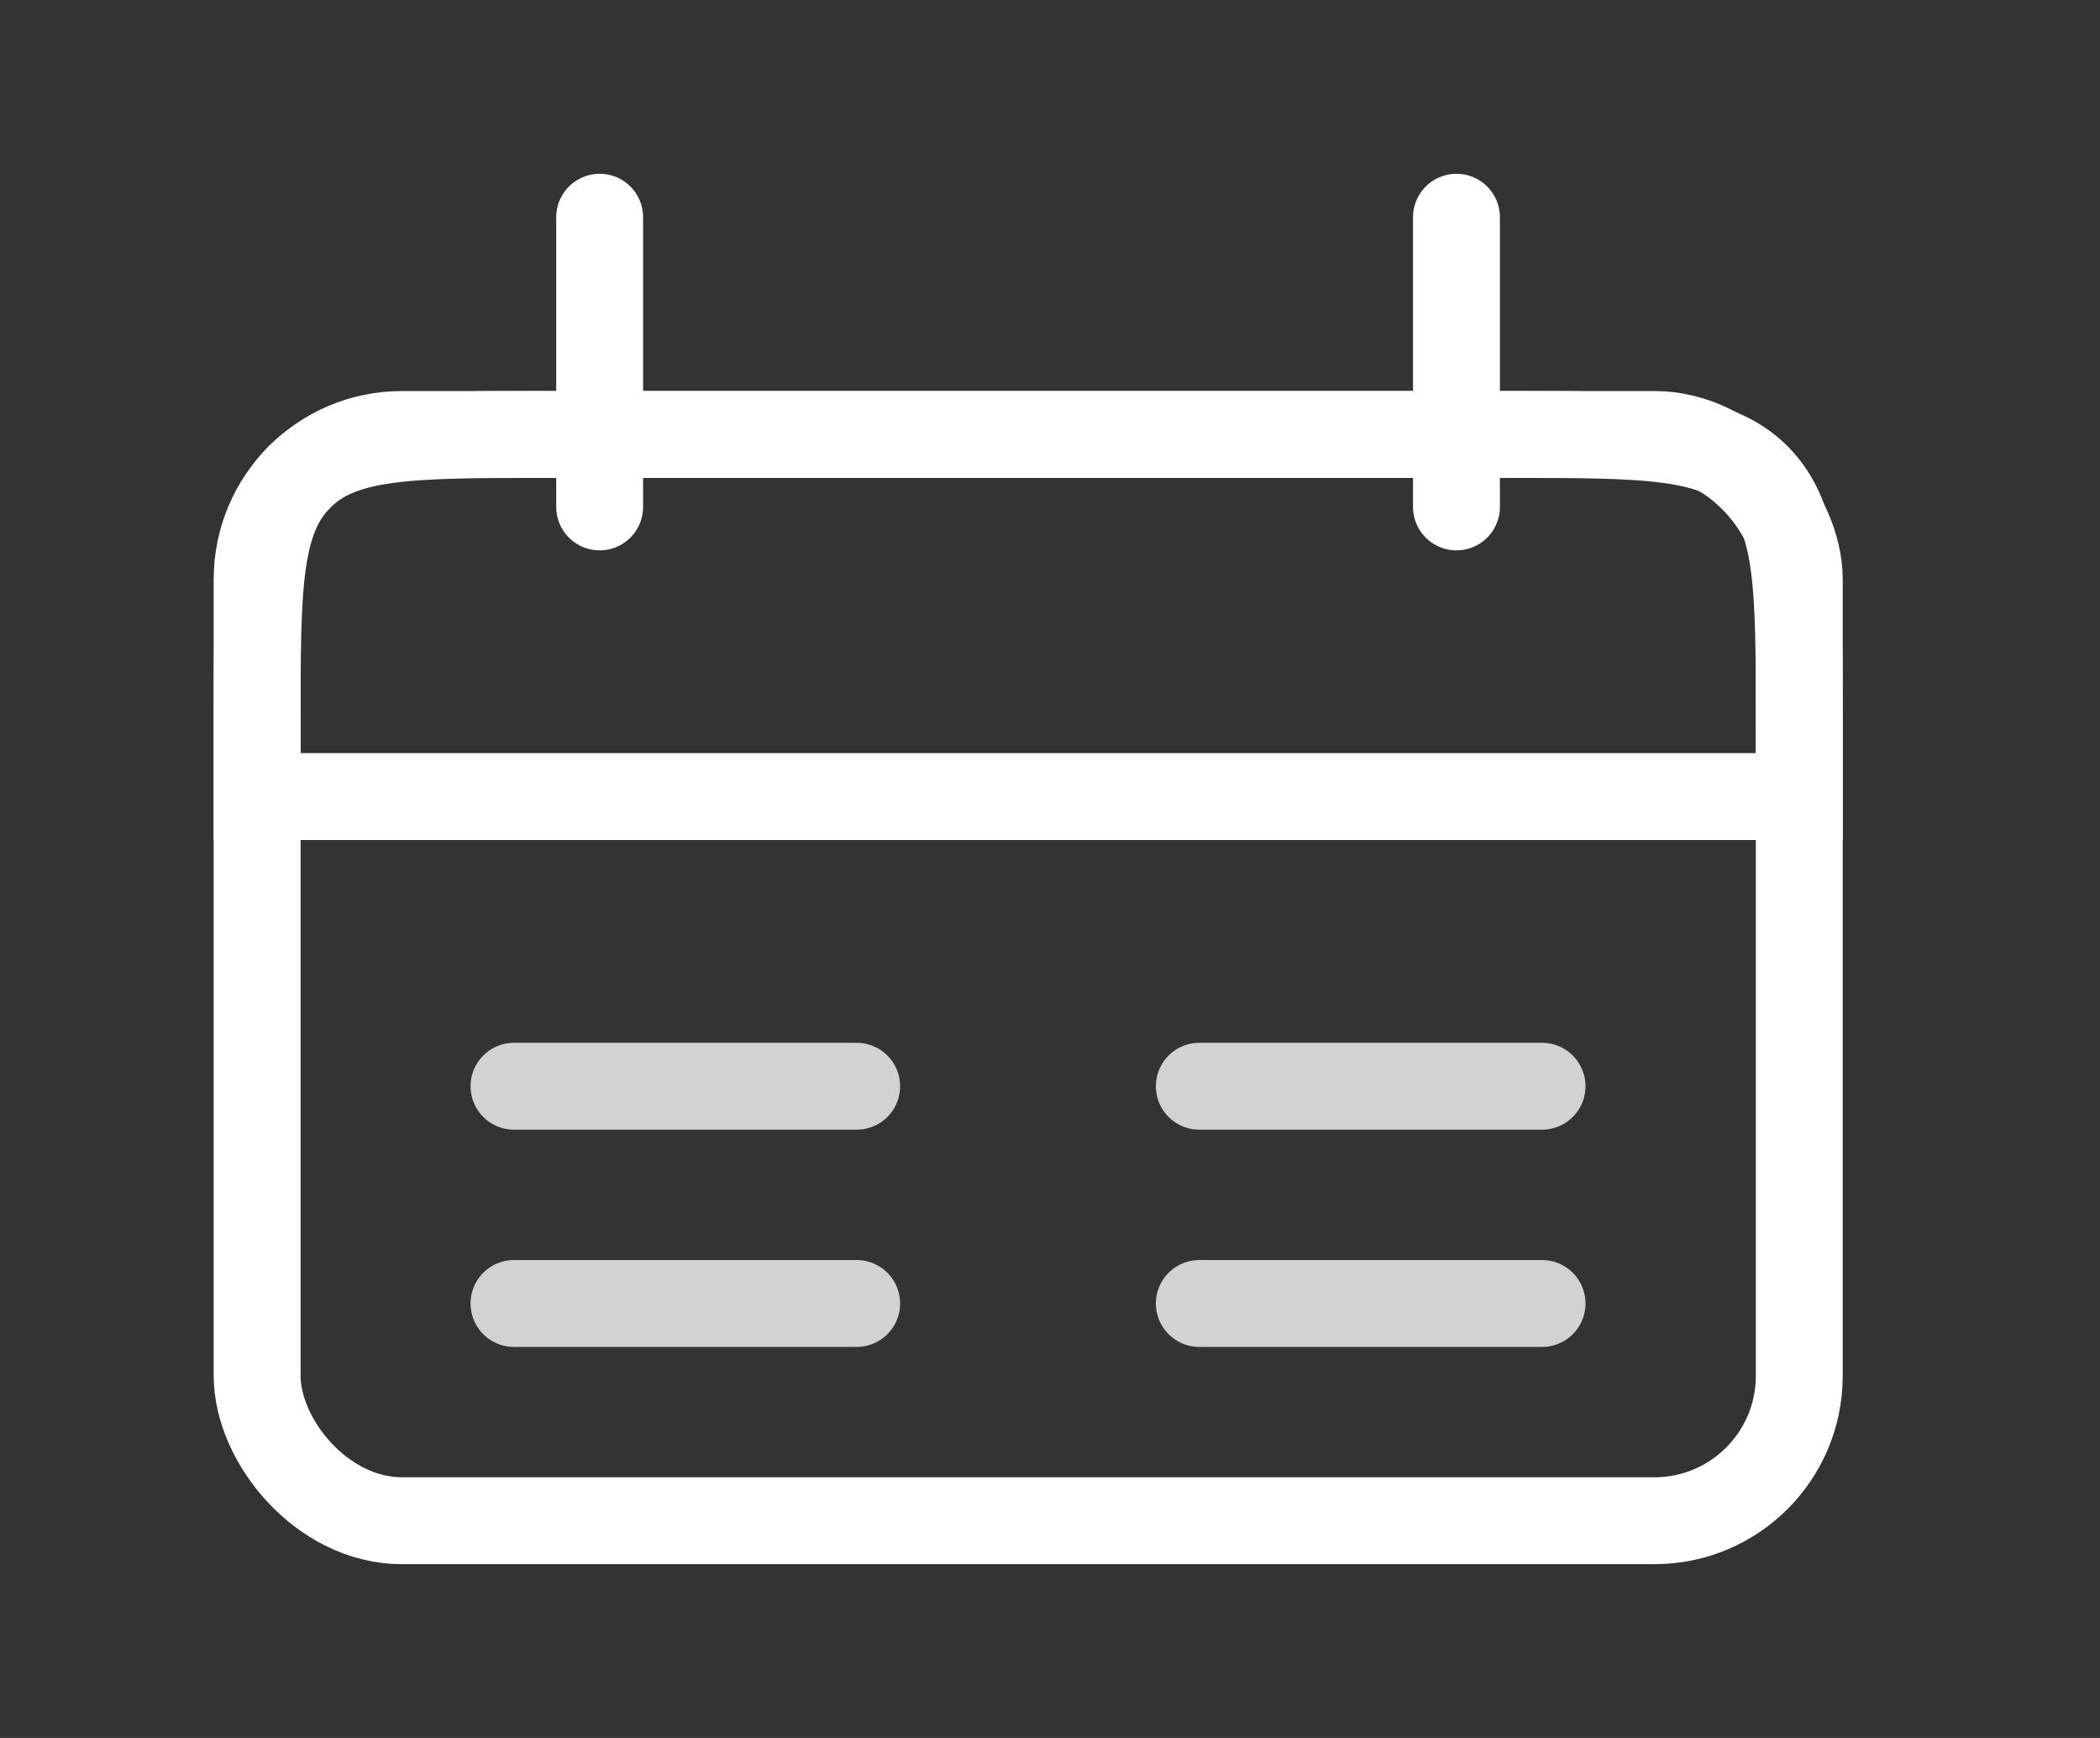<svg width="29" height="24" viewBox="0 0 29 24" fill="none" xmlns="http://www.w3.org/2000/svg">
<rect x="0" y="0" width="29" height="24" fill="#333333" stroke="none"/>
<path d="M20.113 3L20.113 7" stroke="white" stroke-width="1.2" stroke-linecap="round"/>
<path d="M8.281 3L8.281 7" stroke="white" stroke-width="1.2" stroke-linecap="round"/>
<path d="M3.551 10C3.551 8.114 3.551 7.172 4.137 6.586C4.722 6 5.665 6 7.551 6H20.847C22.732 6 23.675 6 24.261 6.586C24.847 7.172 24.847 8.114 24.847 10V11H3.551V10Z" stroke="white" stroke-width="1.2"/>
<rect x="3.551" y="6" width="21.296" height="15" rx="2" stroke="white" stroke-width="1.2"/>
<path d="M7.098 15H11.83" stroke="#D2D2D2" stroke-width="1.2" stroke-linecap="round"/>
<path d="M16.562 15H21.295" stroke="#D2D2D2" stroke-width="1.2" stroke-linecap="round"/>
<path d="M7.098 18H11.83" stroke="#D2D2D2" stroke-width="1.2" stroke-linecap="round"/>
<path d="M16.562 18H21.295" stroke="#D2D2D2" stroke-width="1.2" stroke-linecap="round"/>
</svg>
